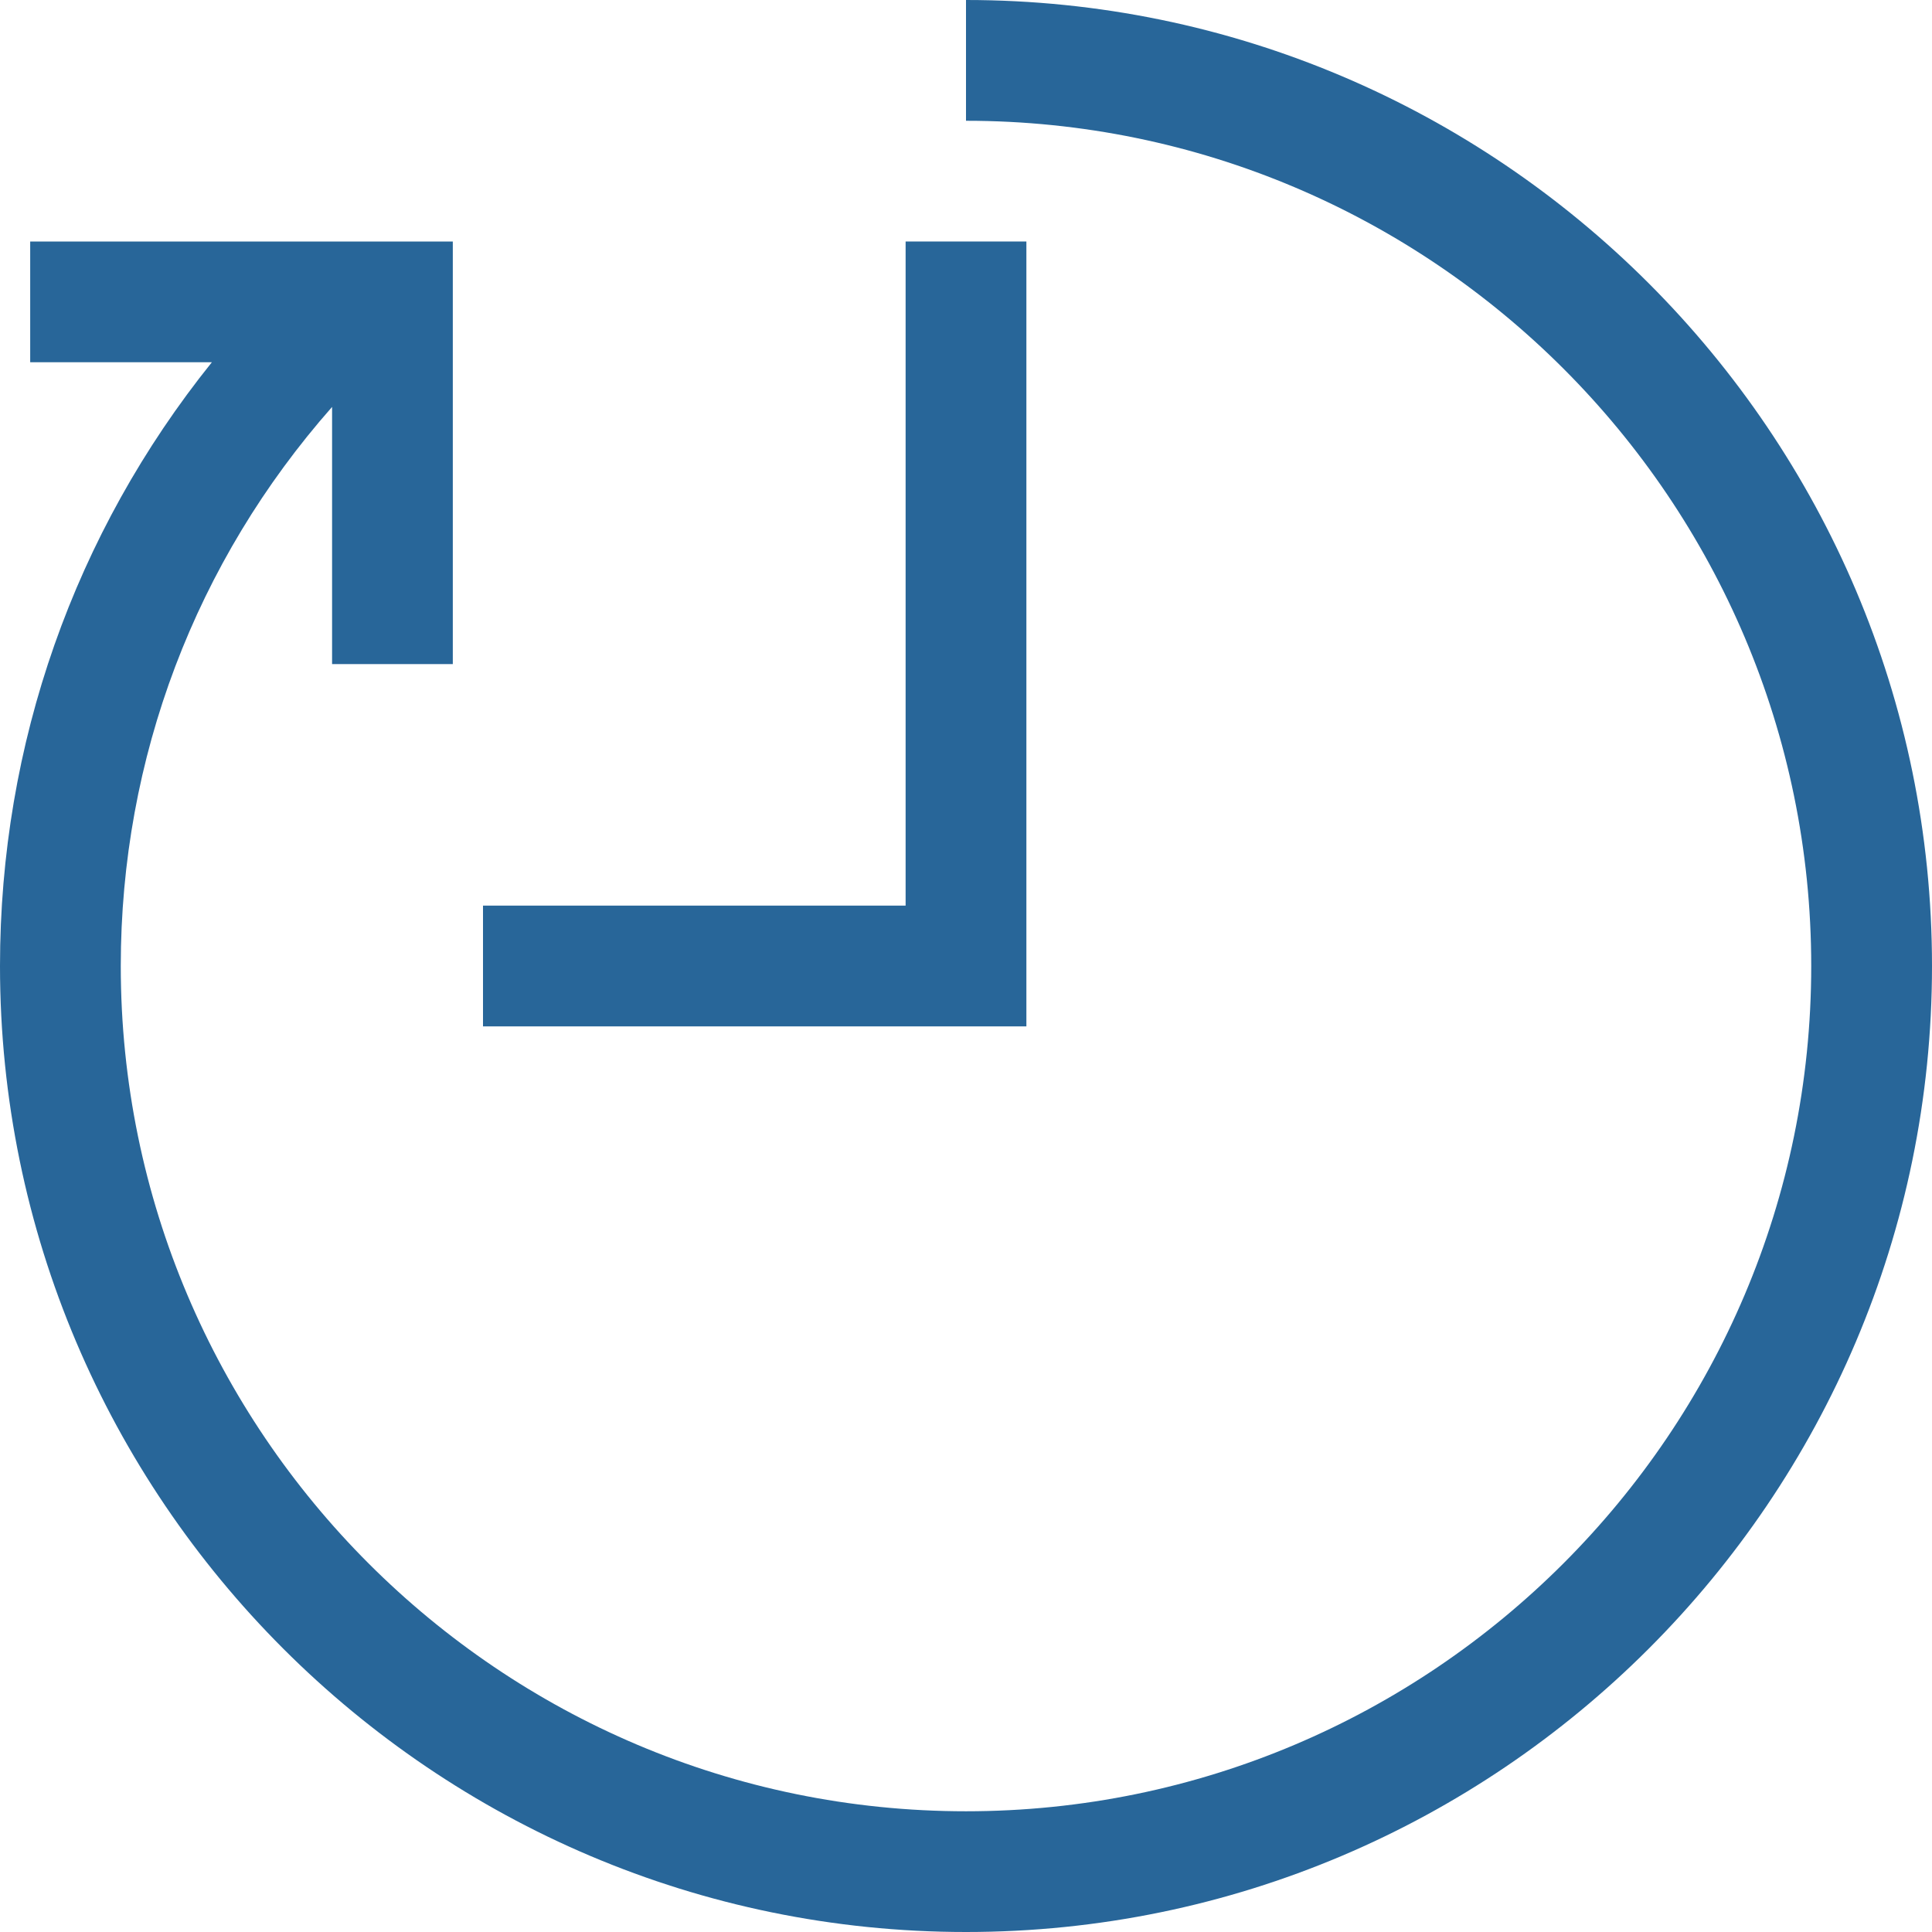 <svg width="43" height="43" viewBox="0 0 43 43" fill="none" xmlns="http://www.w3.org/2000/svg">
<path d="M21.5 0V2.688C31.874 2.688 40.312 11.126 40.312 21.5C40.312 31.875 31.874 40.313 21.5 40.313C11.126 40.313 2.688 31.875 2.688 21.5C2.688 16.871 4.354 12.499 7.391 9.057V14.781H10.078V5.375H0.672V8.062H4.716C1.659 11.865 0 16.556 0 21.5C0 33.353 9.647 43 21.5 43C33.353 43 43 33.353 43 21.5C43 9.647 33.353 0 21.5 0Z" fill="#286699"/>
<path d="M22.844 5.375H20.156V20.156H10.75V22.844H22.844V5.375Z" fill="#286699"/>
</svg>
